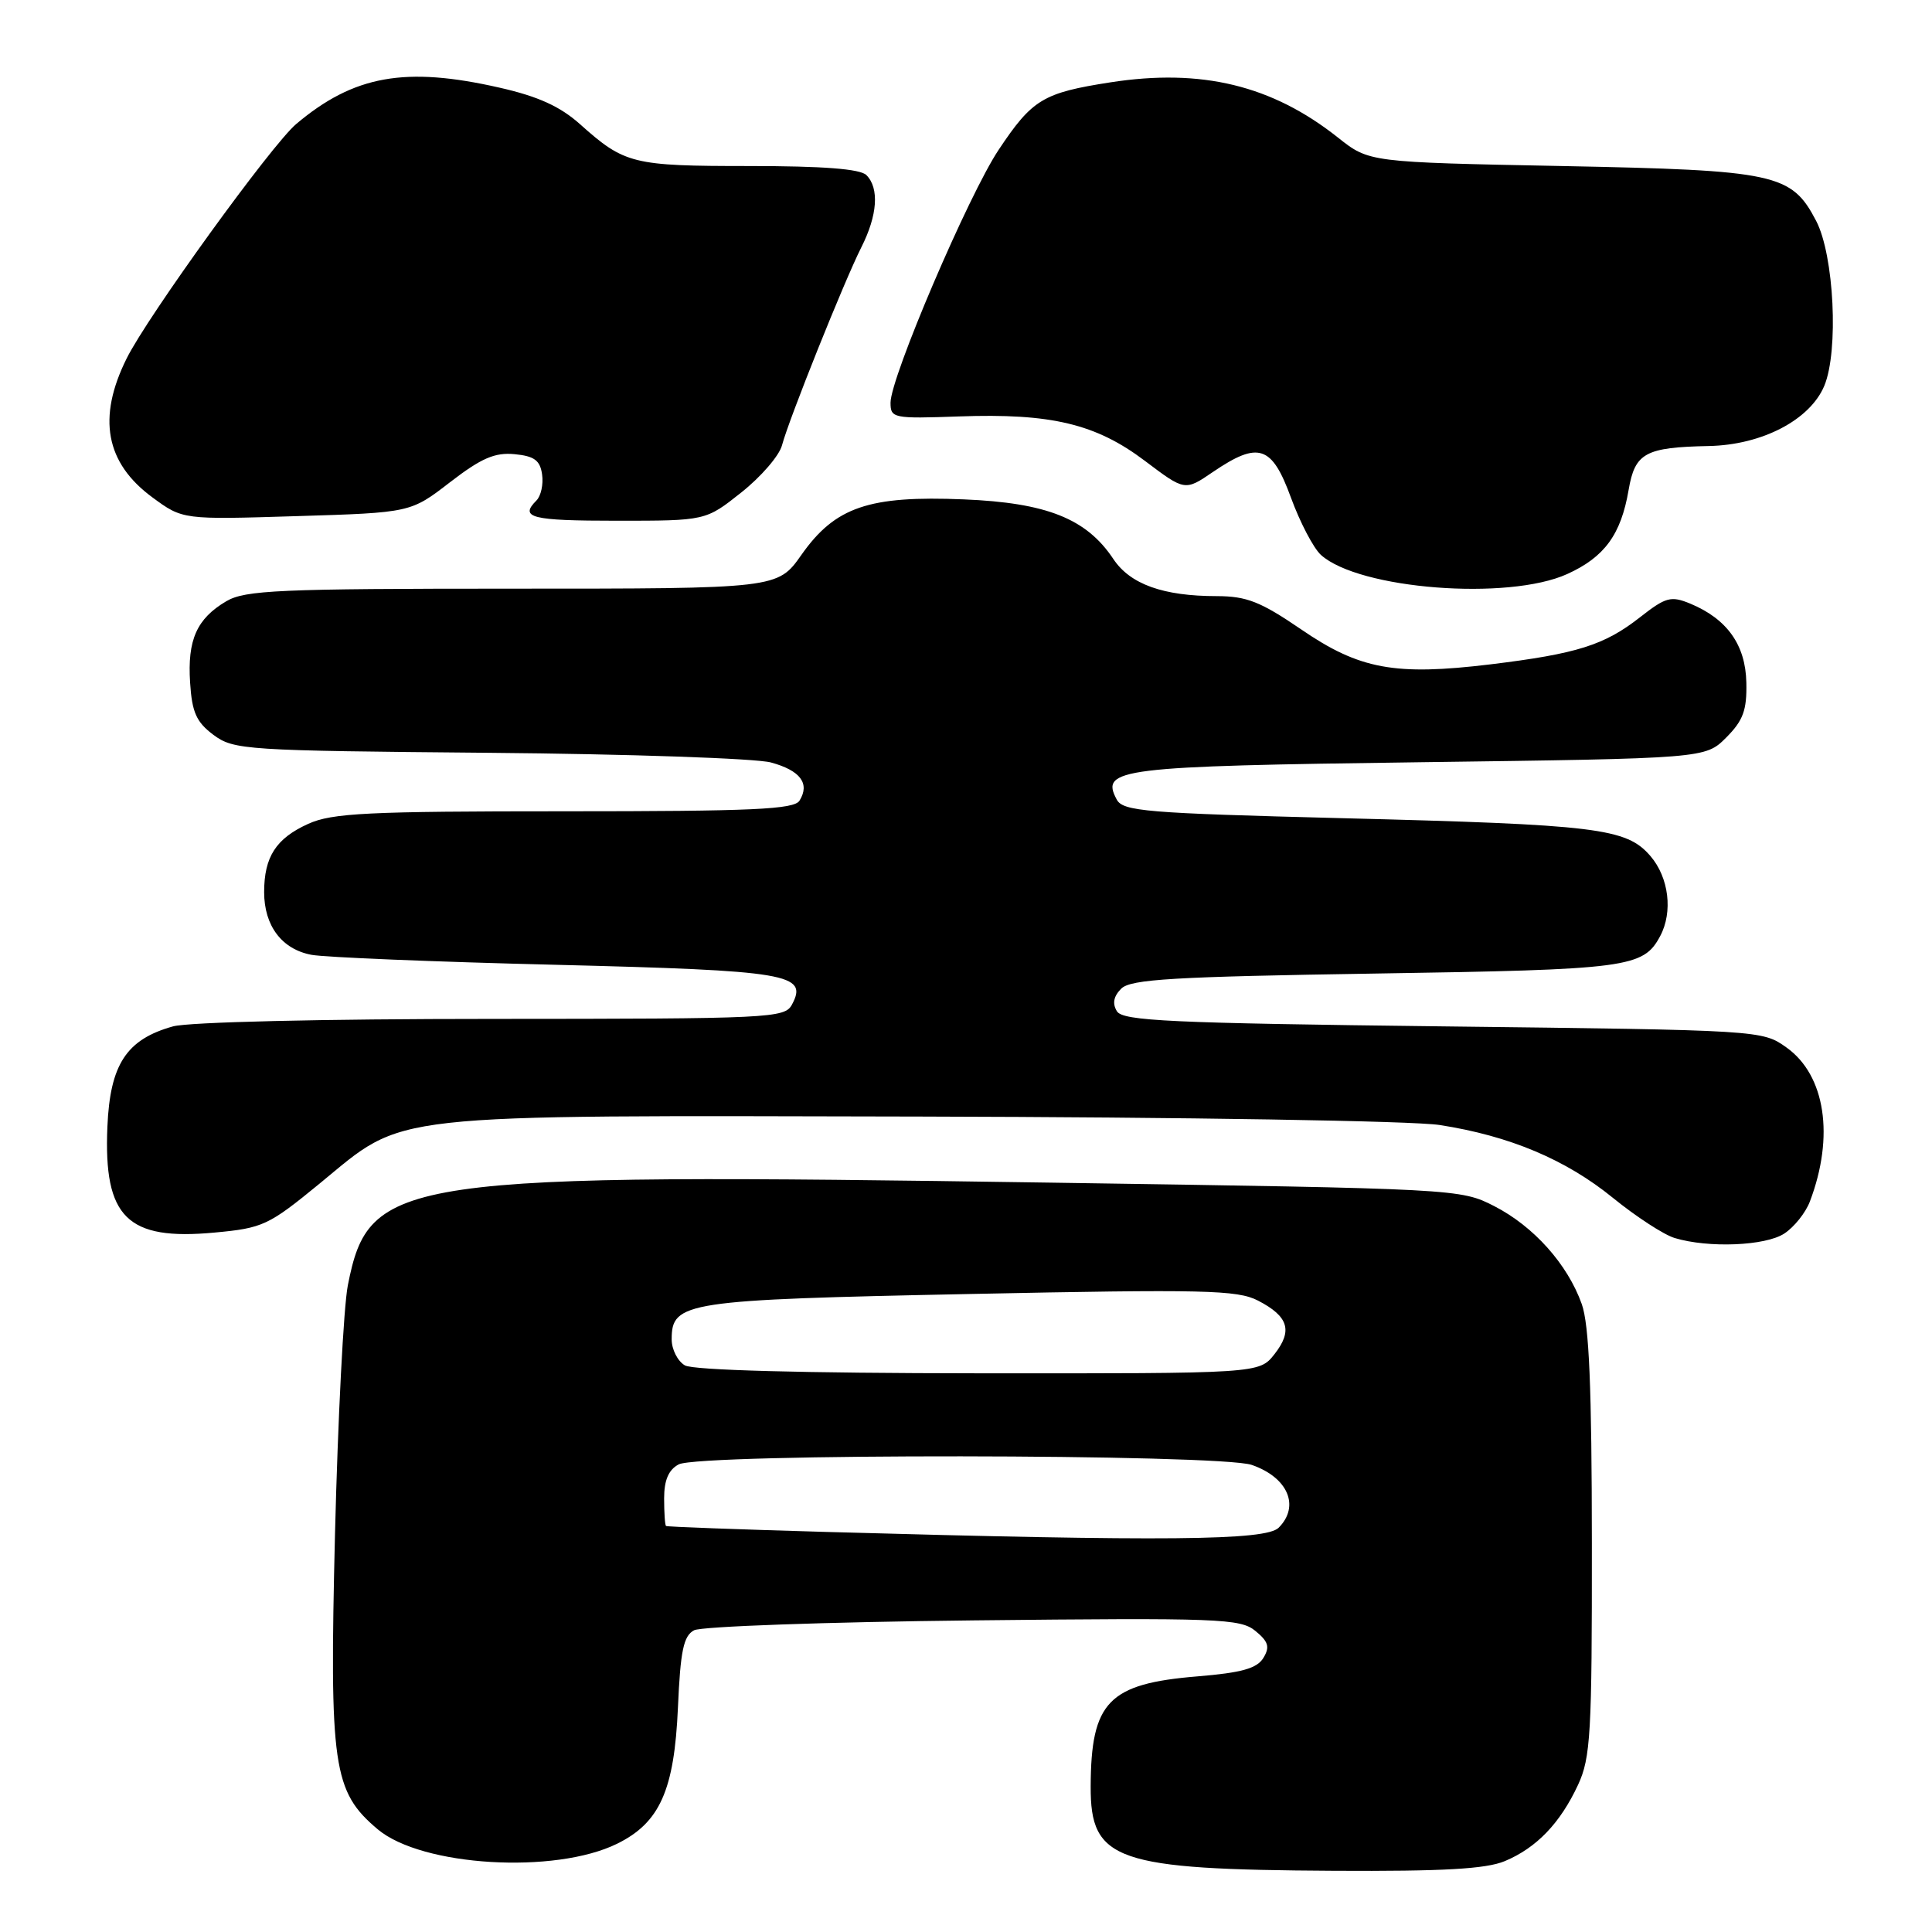 <?xml version="1.0" encoding="UTF-8" standalone="no"?>
<!DOCTYPE svg PUBLIC "-//W3C//DTD SVG 1.1//EN" "http://www.w3.org/Graphics/SVG/1.1/DTD/svg11.dtd" >
<svg xmlns="http://www.w3.org/2000/svg" xmlns:xlink="http://www.w3.org/1999/xlink" version="1.1" viewBox="0 0 256 256">
 <g >
 <path fill="currentColor"
d=" M 199.39 246.61 C 203.60 244.85 206.73 241.59 209.10 236.50 C 210.77 232.90 210.95 229.71 210.93 204.50 C 210.92 183.83 210.57 175.53 209.59 172.79 C 207.70 167.50 203.22 162.50 198.00 159.82 C 193.53 157.53 193.13 157.51 139.50 156.71 C 52.59 155.41 48.93 155.94 46.09 170.31 C 45.53 173.16 44.77 187.98 44.39 203.23 C 43.64 234.11 44.11 237.39 50.06 242.40 C 55.90 247.31 73.53 248.37 81.78 244.30 C 87.43 241.52 89.35 237.21 89.83 226.26 C 90.16 218.72 90.57 216.76 91.97 216.02 C 92.92 215.51 109.56 214.92 128.95 214.71 C 161.52 214.36 164.35 214.47 166.34 216.10 C 168.08 217.53 168.29 218.23 167.40 219.69 C 166.55 221.08 164.51 221.65 158.65 222.13 C 146.88 223.10 144.56 225.49 144.52 236.72 C 144.48 246.56 147.84 247.73 176.78 247.89 C 191.19 247.97 196.91 247.65 199.39 246.61 Z  M 236.43 163.45 C 237.73 162.60 239.26 160.69 239.82 159.20 C 243.10 150.57 241.87 142.47 236.72 138.80 C 233.51 136.51 233.36 136.50 191.21 136.00 C 155.07 135.57 148.79 135.28 148.00 134.00 C 147.37 132.98 147.55 132.02 148.57 131.00 C 149.82 129.75 155.45 129.42 182.28 129.00 C 215.79 128.48 217.74 128.22 219.98 124.04 C 221.69 120.84 221.14 116.28 218.69 113.43 C 215.51 109.73 211.71 109.27 177.70 108.41 C 151.84 107.75 148.80 107.50 147.97 105.94 C 145.77 101.83 148.22 101.53 188.13 101.00 C 225.96 100.50 225.96 100.50 228.73 97.73 C 230.98 95.47 231.48 94.11 231.40 90.45 C 231.30 85.45 228.85 82.01 223.96 79.98 C 221.41 78.93 220.73 79.11 217.31 81.79 C 212.59 85.49 208.96 86.63 197.50 88.03 C 184.84 89.56 180.14 88.70 172.40 83.39 C 167.04 79.73 165.20 79.00 161.24 78.99 C 154.13 78.99 149.76 77.42 147.53 74.08 C 143.97 68.72 138.69 66.62 127.70 66.17 C 115.13 65.65 110.67 67.17 106.20 73.51 C 103.04 78.00 103.04 78.00 67.92 78.00 C 36.92 78.00 32.48 78.20 29.98 79.67 C 26.07 81.98 24.82 84.79 25.19 90.45 C 25.44 94.40 26.02 95.68 28.29 97.38 C 30.98 99.37 32.47 99.47 64.79 99.75 C 83.33 99.91 100.14 100.49 102.15 101.03 C 106.05 102.09 107.35 103.82 105.94 106.09 C 105.23 107.25 99.76 107.50 74.79 107.50 C 48.68 107.50 43.99 107.73 40.83 109.17 C 36.57 111.10 35.00 113.54 35.00 118.21 C 35.00 122.68 37.35 125.79 41.28 126.52 C 43.05 126.85 57.61 127.45 73.64 127.84 C 104.53 128.61 107.11 129.05 104.94 133.11 C 103.98 134.91 102.19 135.00 65.21 135.01 C 42.67 135.01 25.01 135.43 22.93 136.00 C 16.75 137.72 14.58 141.04 14.23 149.31 C 13.72 161.33 16.84 164.41 28.44 163.32 C 34.83 162.73 35.58 162.38 42.35 156.83 C 53.87 147.37 50.03 147.80 122.00 147.95 C 157.13 148.03 187.25 148.52 190.77 149.07 C 200.04 150.51 207.49 153.65 213.73 158.73 C 216.78 161.21 220.45 163.60 221.89 164.04 C 226.38 165.40 233.93 165.09 236.43 163.45 Z  M 207.67 76.06 C 212.61 73.82 214.79 70.83 215.80 64.92 C 216.64 60.01 217.99 59.27 226.43 59.10 C 233.48 58.96 239.84 55.64 241.73 51.12 C 243.65 46.50 243.03 33.83 240.65 29.27 C 237.38 23.00 235.33 22.56 206.96 22.00 C 181.41 21.50 181.41 21.50 177.29 18.23 C 168.55 11.30 159.21 9.04 147.14 10.91 C 138.21 12.30 136.79 13.15 132.32 19.86 C 128.34 25.83 118.00 50.01 118.00 53.36 C 118.00 55.41 118.36 55.49 127.05 55.18 C 139.27 54.74 145.21 56.16 151.71 61.07 C 157.01 65.07 157.01 65.07 160.73 62.53 C 166.77 58.43 168.53 59.02 171.06 65.95 C 172.26 69.22 174.04 72.63 175.03 73.53 C 180.07 78.08 199.84 79.62 207.67 76.06 Z  M 59.64 63.89 C 63.77 60.71 65.56 59.93 68.18 60.18 C 70.80 60.43 71.57 61.00 71.83 62.87 C 72.02 64.17 71.68 65.72 71.08 66.32 C 68.80 68.60 70.37 69.00 81.75 69.00 C 93.51 69.00 93.51 69.00 98.23 65.25 C 100.83 63.19 103.26 60.38 103.62 59.00 C 104.54 55.53 111.85 37.30 114.12 32.79 C 116.28 28.53 116.53 24.93 114.80 23.20 C 113.98 22.38 109.07 22.00 99.23 22.00 C 83.83 22.00 82.77 21.74 76.86 16.46 C 74.22 14.10 71.30 12.77 66.17 11.61 C 53.69 8.77 46.89 9.99 39.25 16.43 C 35.99 19.18 19.57 41.88 16.78 47.50 C 12.87 55.36 13.98 61.34 20.20 65.91 C 24.21 68.86 24.21 68.86 39.31 68.39 C 54.41 67.93 54.41 67.93 59.64 63.89 Z  M 109.50 202.99 C 97.95 202.66 88.39 202.31 88.25 202.20 C 88.11 202.09 88.00 200.44 88.00 198.54 C 88.00 196.13 88.59 194.75 89.93 194.04 C 92.67 192.57 161.66 192.64 165.87 194.11 C 170.66 195.77 172.28 199.57 169.43 202.43 C 167.72 204.13 154.57 204.26 109.50 202.99 Z  M 90.75 180.92 C 89.79 180.36 89.00 178.81 89.00 177.47 C 89.00 172.49 90.76 172.23 128.55 171.46 C 159.57 170.82 163.96 170.93 166.68 172.33 C 170.74 174.43 171.32 176.32 168.87 179.44 C 166.85 182.00 166.85 182.00 129.68 181.97 C 106.29 181.95 91.85 181.56 90.75 180.92 Z "/>
</g>
</svg>